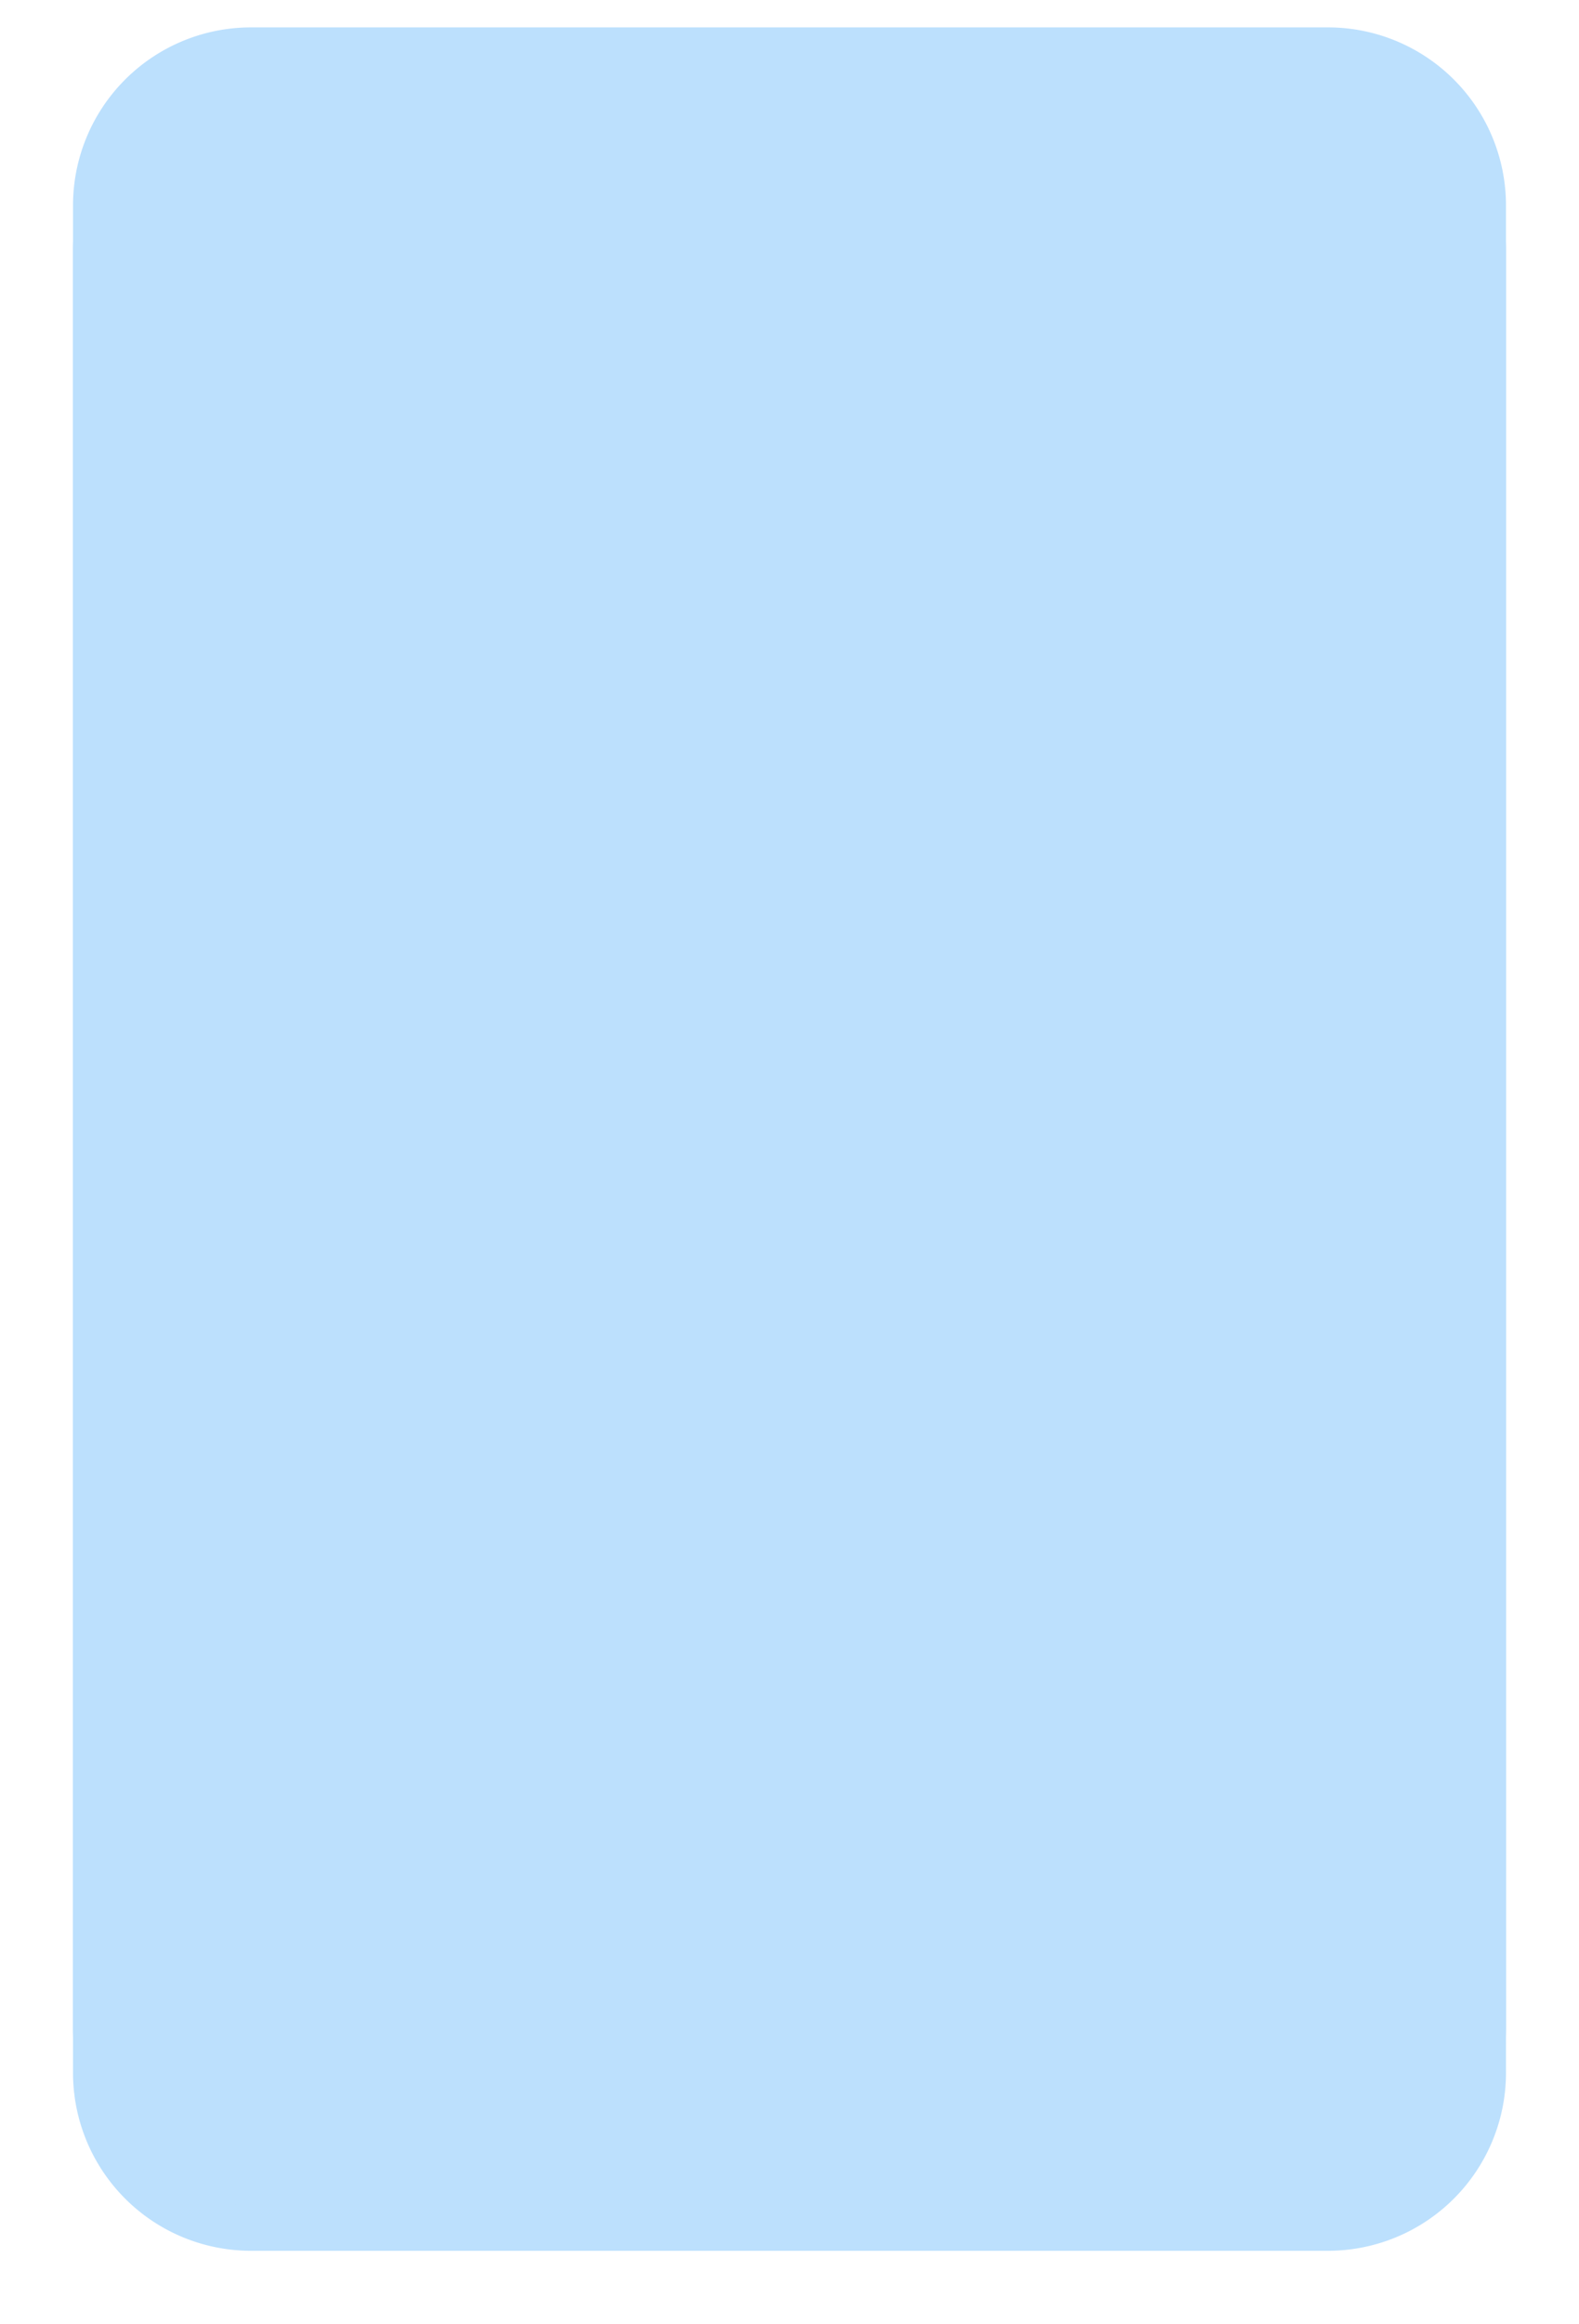 ﻿<?xml version="1.0" encoding="utf-8"?>
<svg version="1.1" xmlns:xlink="http://www.w3.org/1999/xlink" width="346px" height="509px" xmlns="http://www.w3.org/2000/svg">
  <defs>
    <filter x="509px" y="2799px" width="346px" height="509px" filterUnits="userSpaceOnUse" id="filter68">
      <feOffset dx="0" dy="10" in="SourceAlpha" result="shadowOffsetInner" />
      <feGaussianBlur stdDeviation="7.5" in="shadowOffsetInner" result="shadowGaussian" />
      <feComposite in2="shadowGaussian" operator="atop" in="SourceAlpha" result="shadowComposite" />
      <feColorMatrix type="matrix" values="0 0 0 0 0  0 0 0 0 0  0 0 0 0 0  0 0 0 0.349 0  " in="shadowComposite" />
    </filter>
    <g id="widget69">
      <path d="M 525 2844  A 39 39 0 0 1 564 2805 L 800 2805  A 39 39 0 0 1 839 2844 L 839 3243  A 39 39 0 0 1 800 3282 L 564 3282  A 39 39 0 0 1 525 3243 L 525 2844  Z " fill-rule="nonzero" fill="#bce0fd" stroke="none" />
    </g>
  </defs>
  <g transform="matrix(1 0 0 1 -509 -2799 )">
    <use xlink:href="#widget69" filter="url(#filter68)" />
    <use xlink:href="#widget69" />
  </g>
</svg>